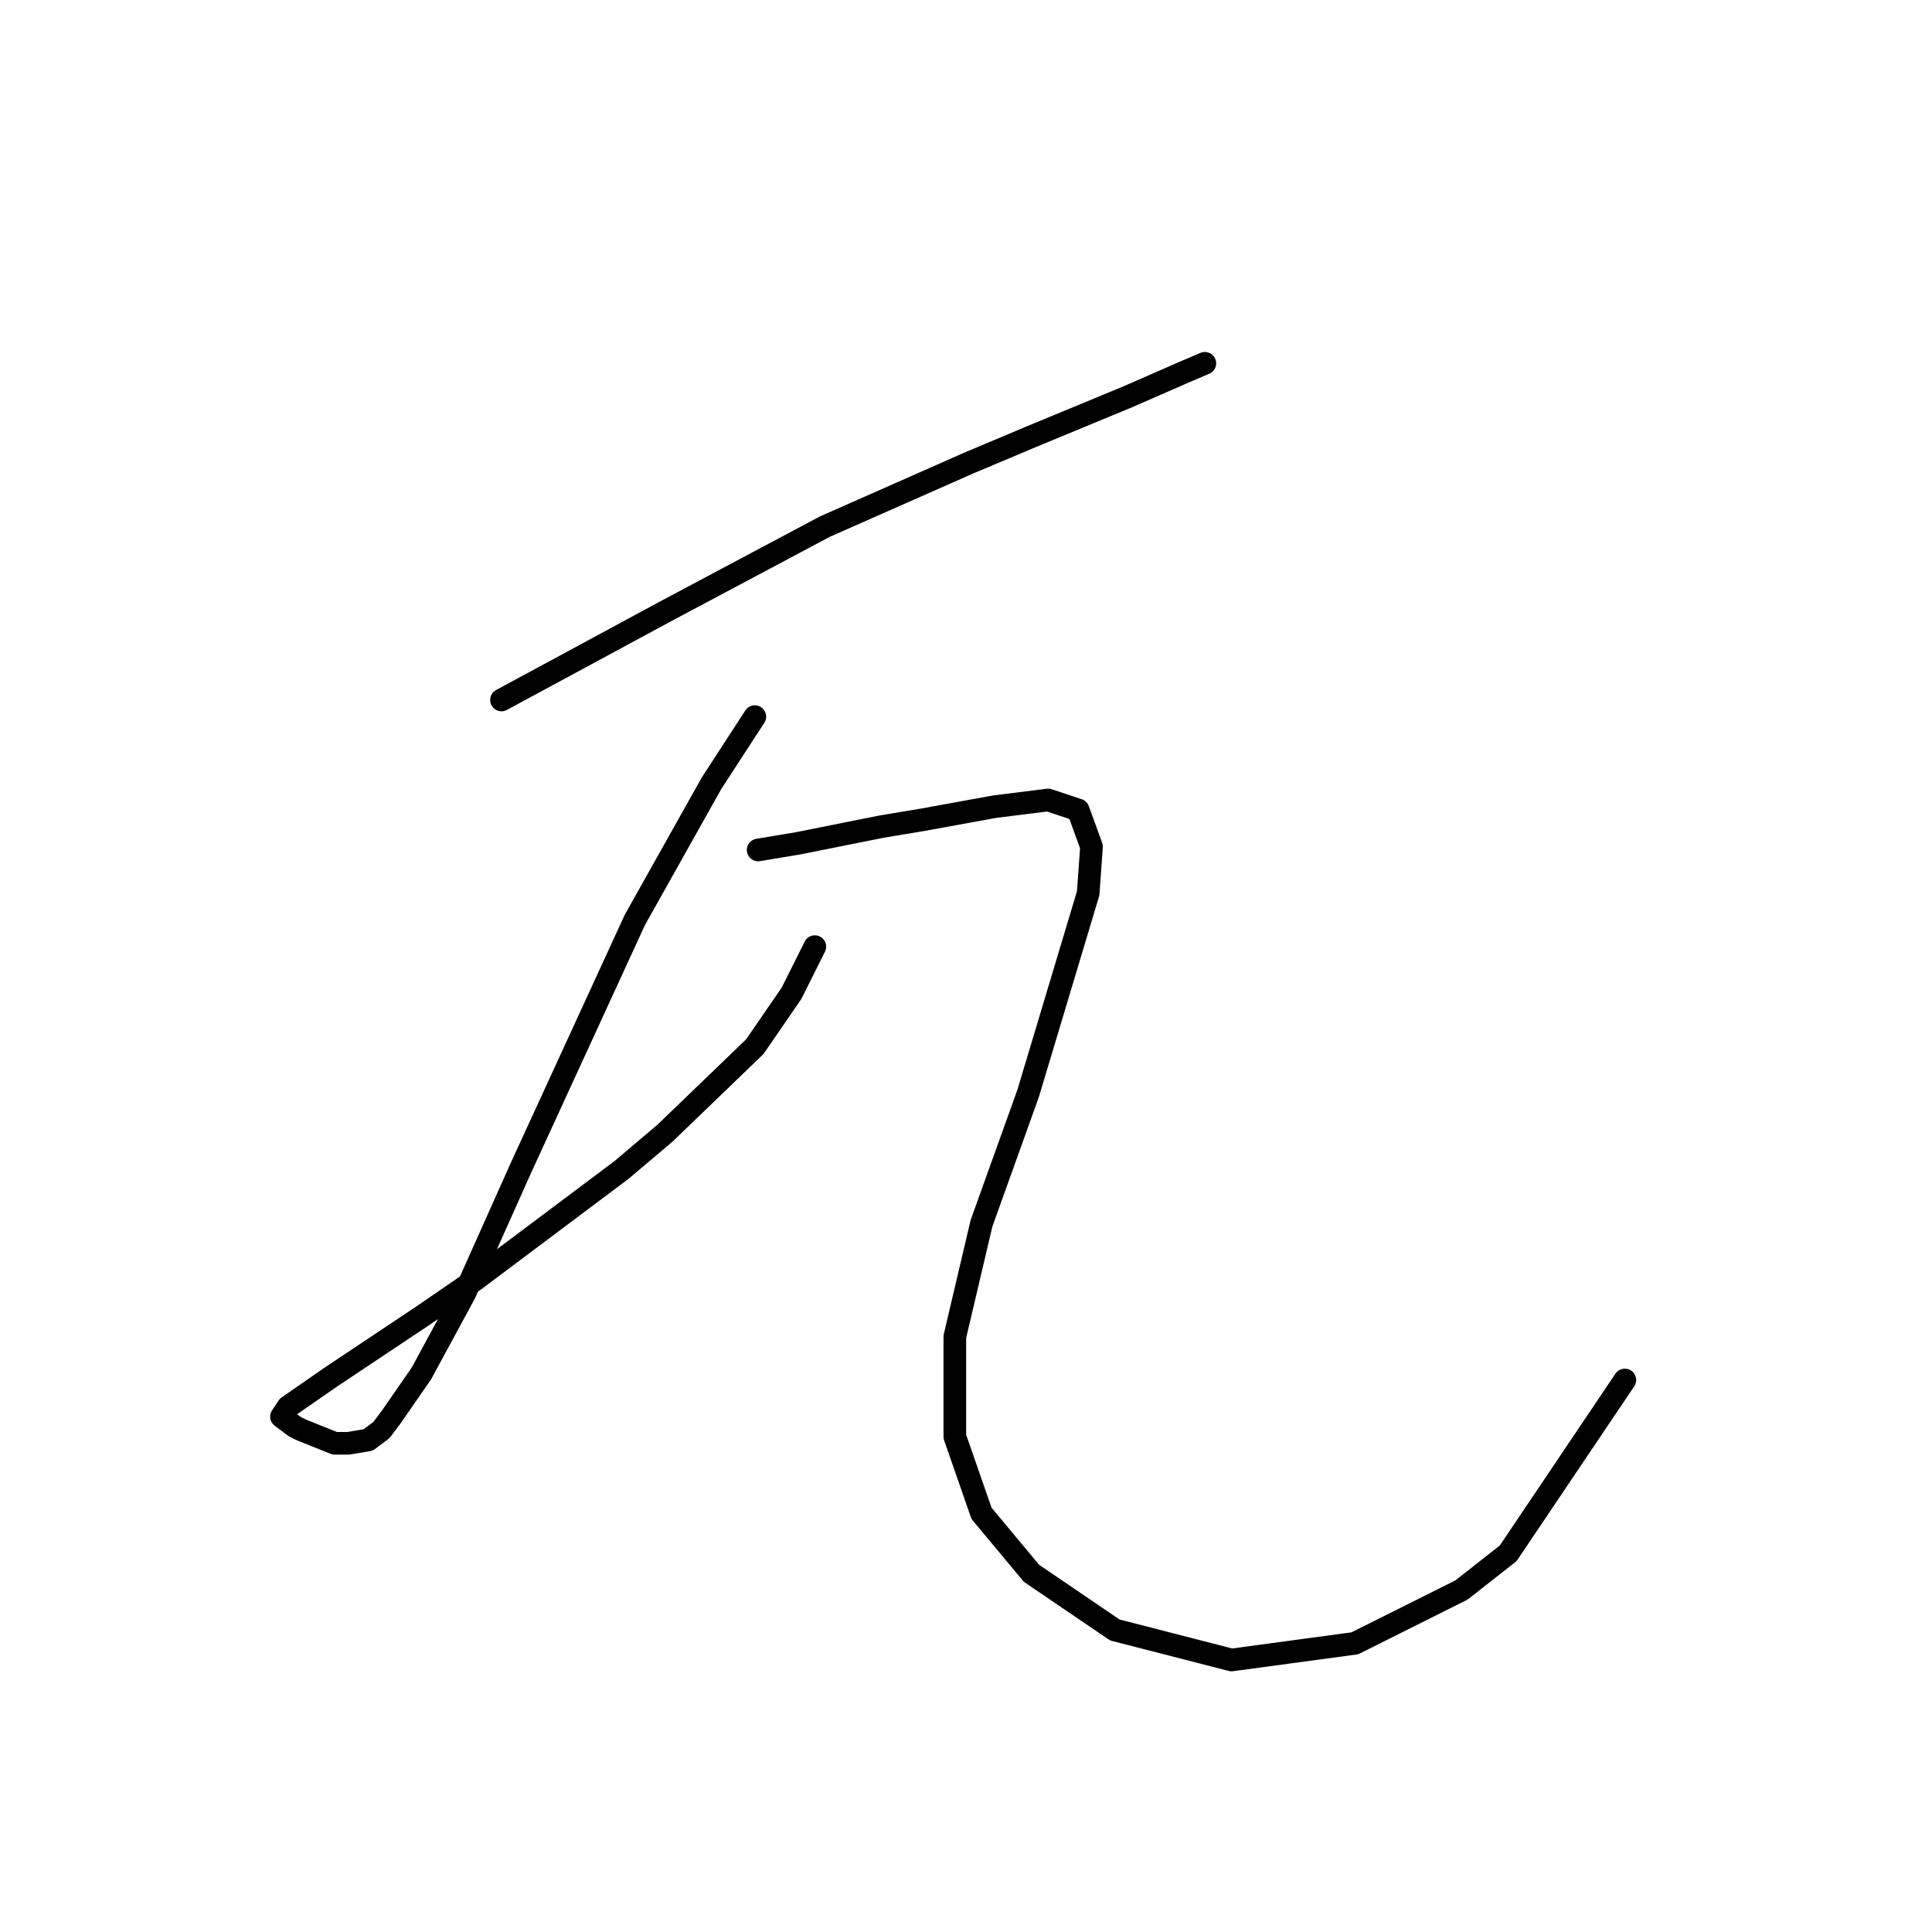 <?xml version="1.0" standalone="no"?>
    <svg width="256" height="256" xmlns="http://www.w3.org/2000/svg" version="1.1">
    <polyline stroke="black" stroke-width="3" stroke-linecap="round" fill="transparent" stroke-linejoin="round" points="66.451 92.75 88.535 80.824 109.294 69.782 128.287 61.39 136.679 57.857 149.488 52.556 156.555 49.464 159.647 48.139 159.647 48.139 " />
        <polyline stroke="black" stroke-width="3" stroke-linecap="round" fill="transparent" stroke-linejoin="round" points="100.019 94.958 94.277 103.792 84.118 121.901 69.101 154.586 61.592 171.371 55.85 181.971 51.875 187.713 50.55 189.48 48.783 190.805 46.133 191.247 44.366 191.247 42.158 190.363 39.949 189.48 39.066 189.038 37.299 187.713 38.183 186.388 43.924 182.413 55.85 174.462 62.917 169.604 82.351 155.028 88.093 150.17 100.019 138.686 104.878 131.619 107.969 125.435 107.969 125.435 " />
        <polyline stroke="black" stroke-width="3" stroke-linecap="round" fill="transparent" stroke-linejoin="round" points="100.461 112.626 105.761 111.743 116.803 109.534 122.103 108.651 131.821 106.884 138.888 106.001 142.863 107.326 144.63 112.184 144.188 118.368 136.237 144.869 130.054 162.095 126.52 177.113 126.52 190.363 130.054 200.522 136.679 208.473 147.721 215.981 163.181 219.956 179.523 217.748 193.657 210.681 199.841 205.822 215.3 182.855 215.3 182.855 " />
        </svg>